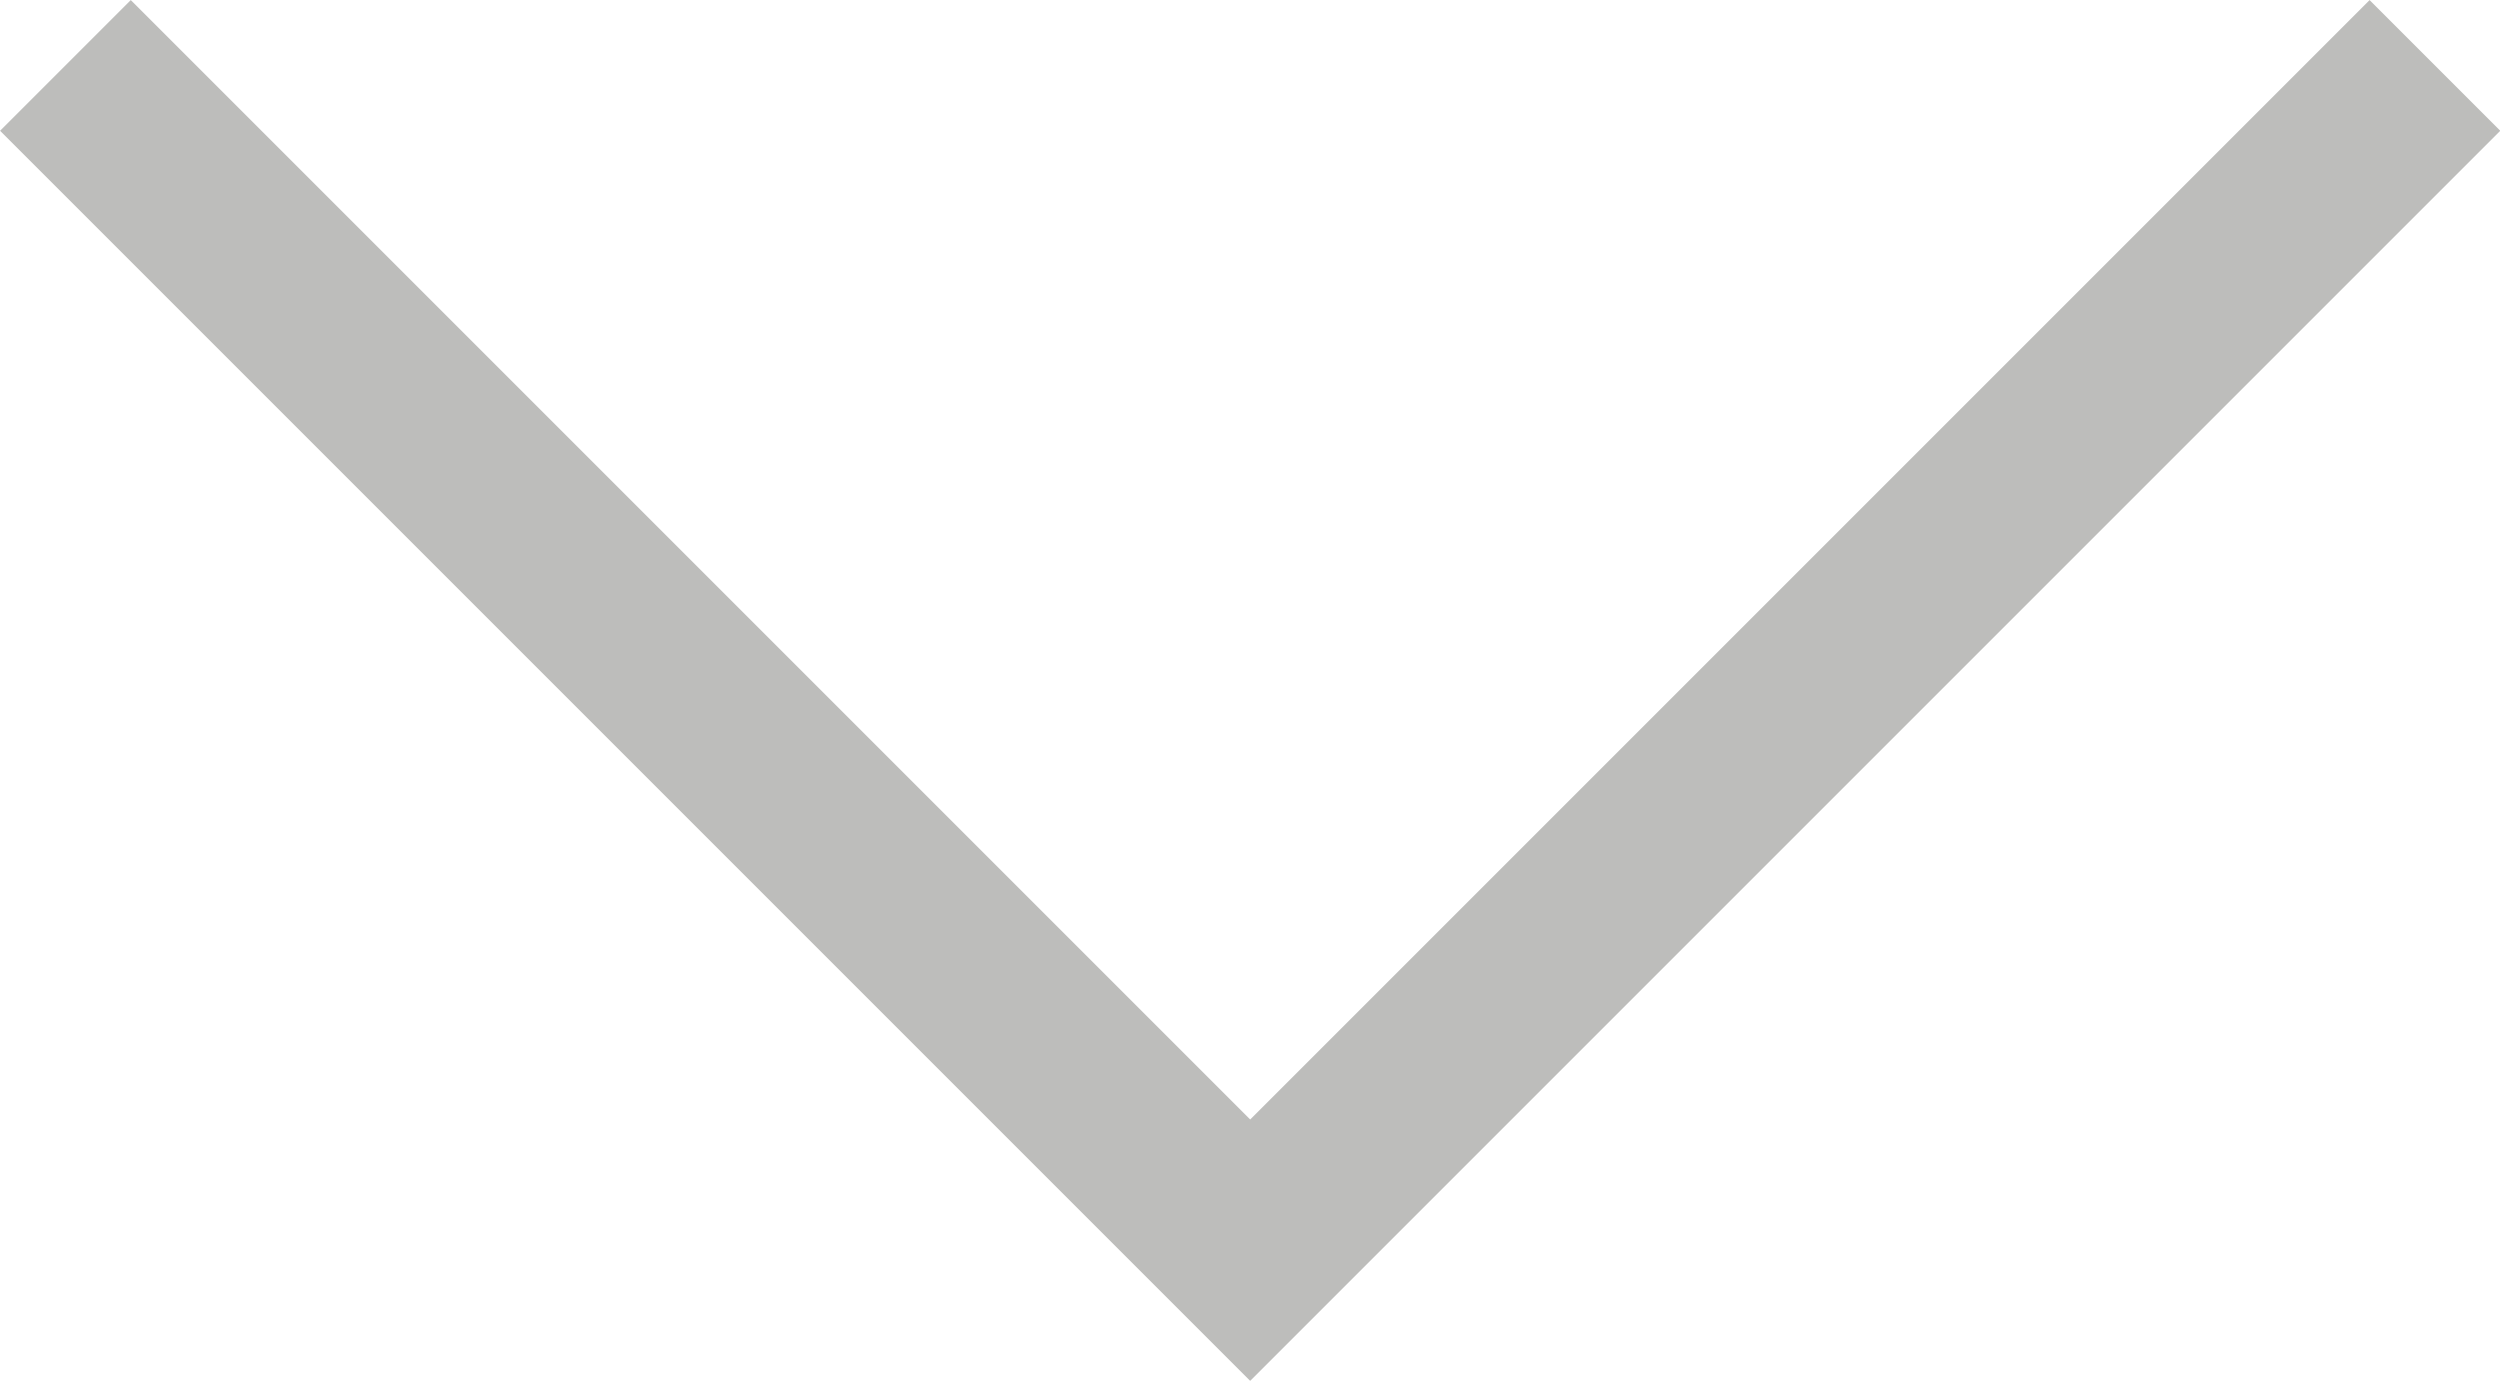 <svg xmlns="http://www.w3.org/2000/svg" width="67.63" height="37.35"><defs><clipPath id="a"><path fill="none" d="M0 0h67.63v37.35H0z"/></clipPath></defs><g data-name="Symbol 1 – 1" clip-path="url(#a)"><path data-name="Path 10" d="M1.77 1.77l32.05 32.05L65.87 1.77" fill="none" stroke="#bdbdbb" stroke-width="5"/></g></svg>